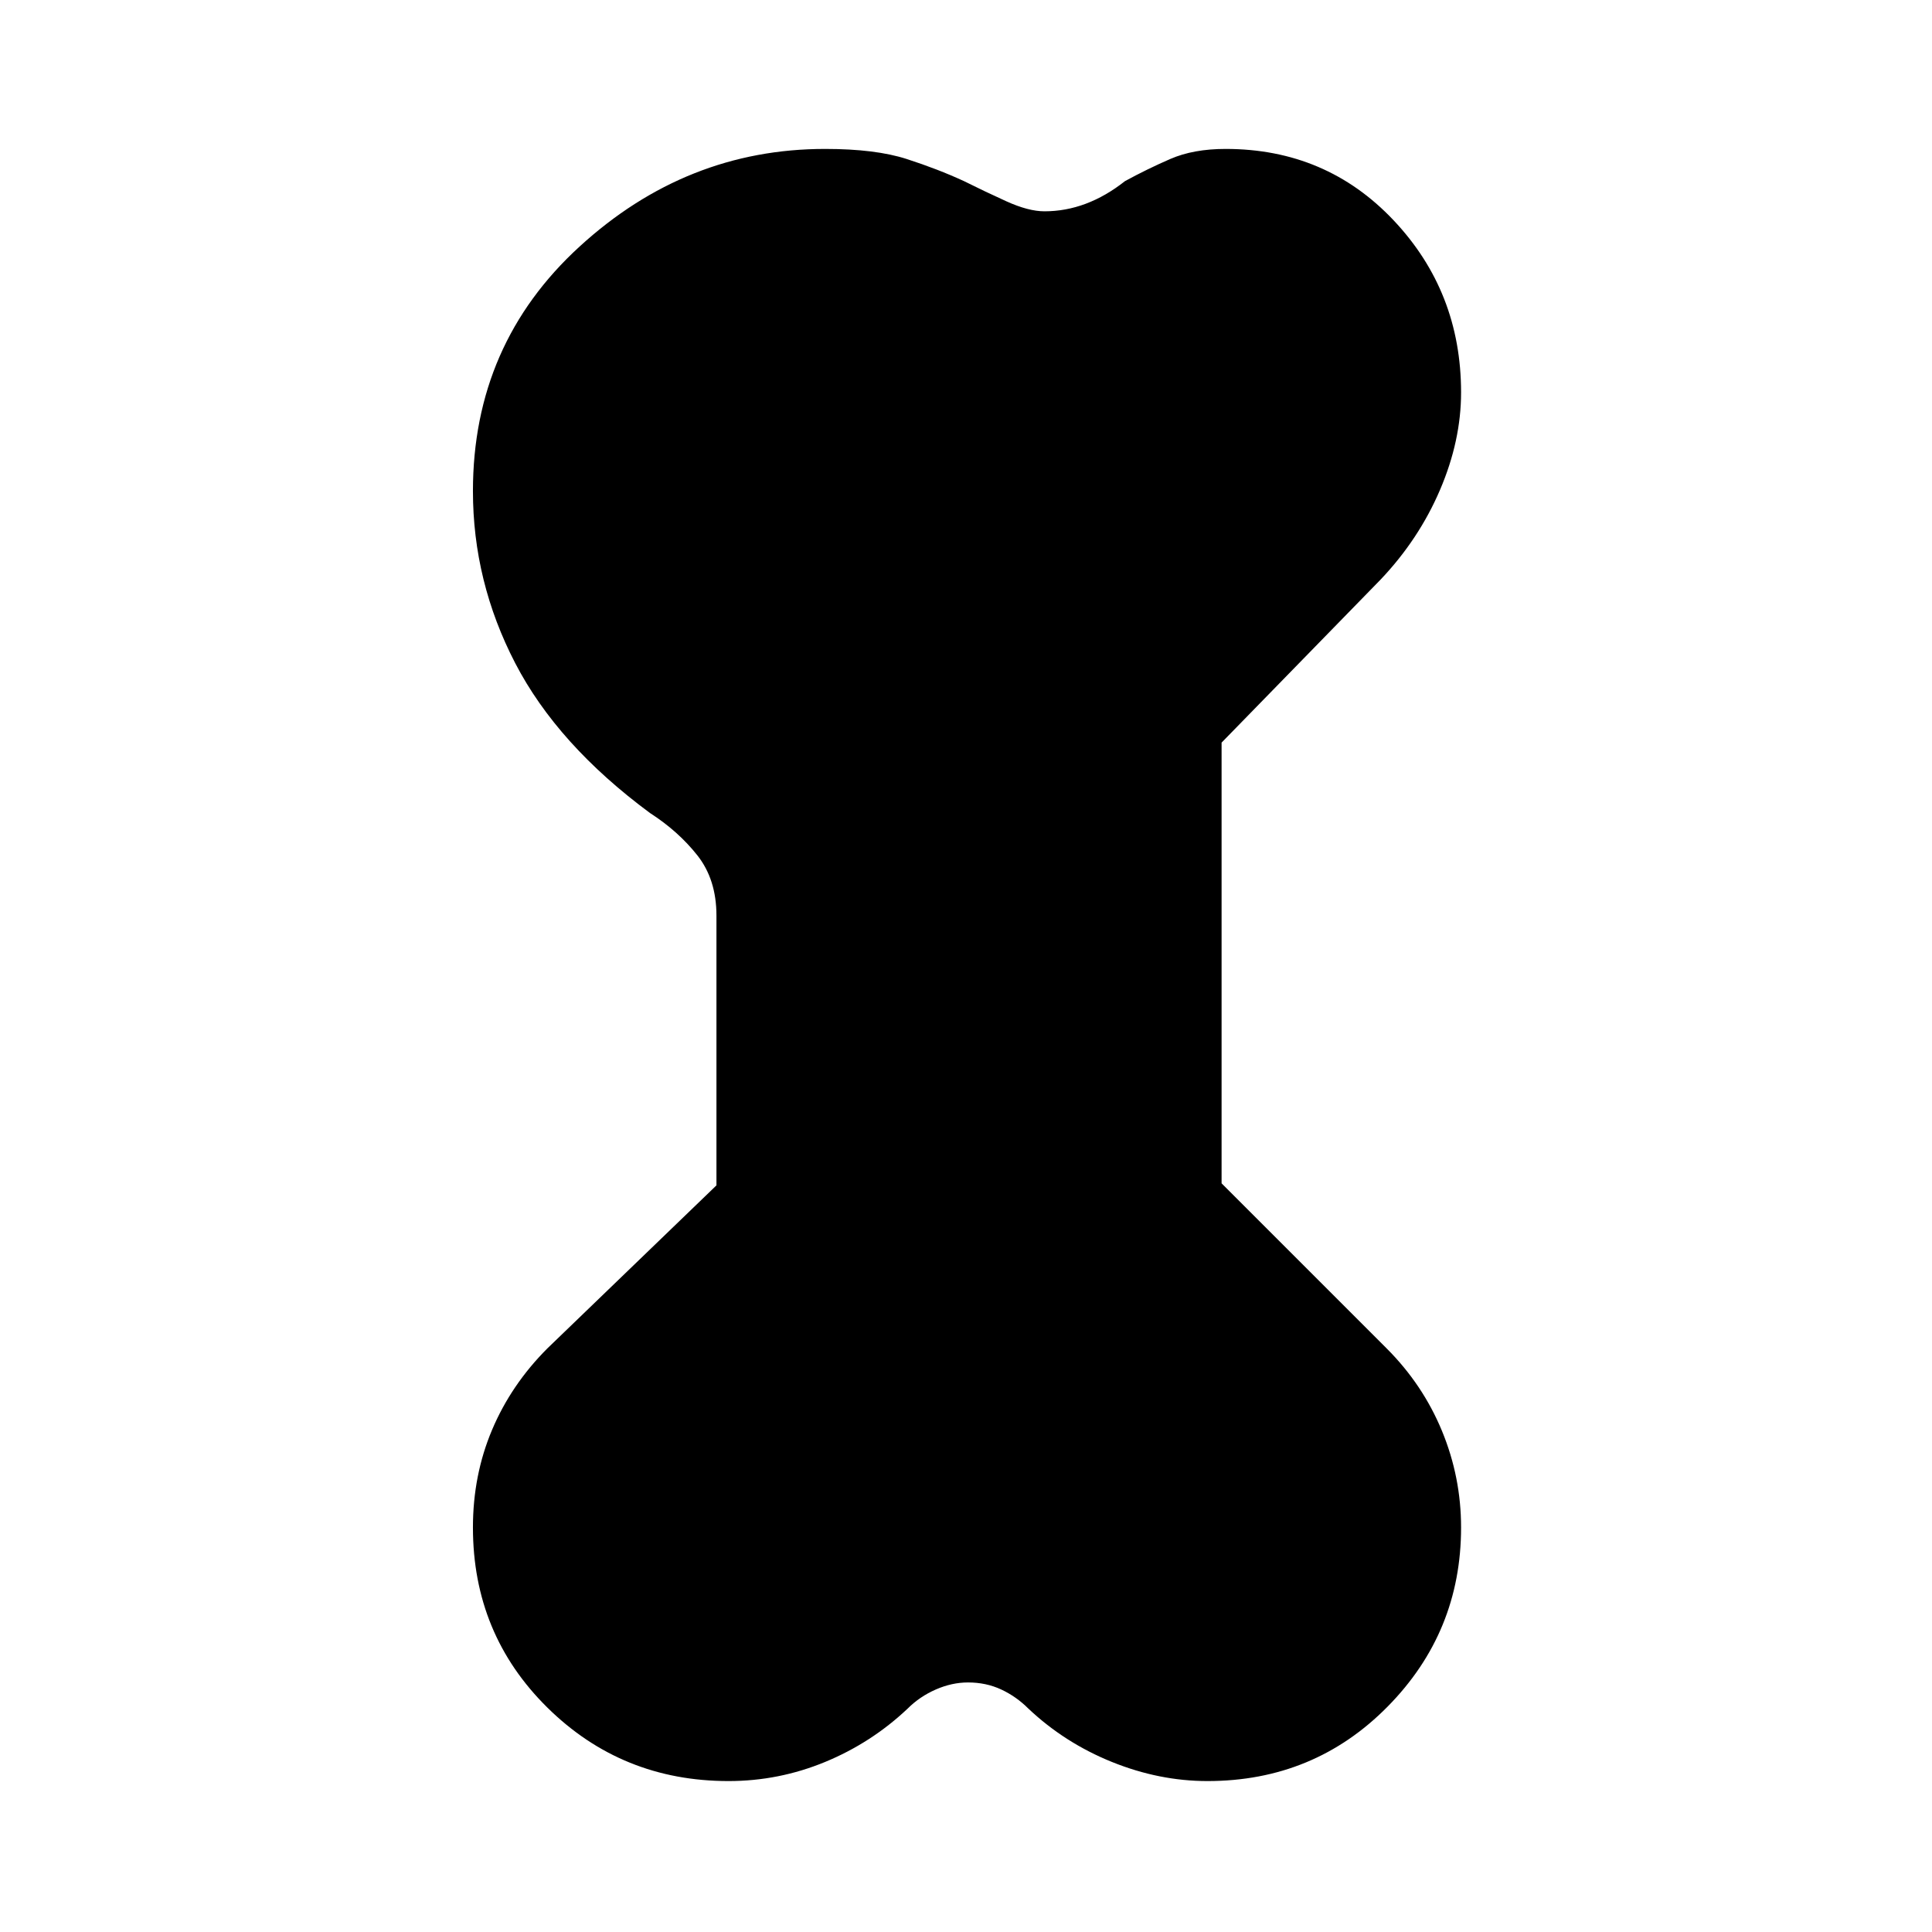 <svg xmlns="http://www.w3.org/2000/svg" width="48" height="48" viewBox="0 0 48 48"><path d="M18.1 44.25q-2.65 0-4.5-1.825t-1.85-4.475q0-1.3.475-2.425Q12.7 34.4 13.6 33.5l4.2-4.05v-6.7q0-.9-.475-1.5T16.15 20.2q-2.3-1.7-3.35-3.725-1.05-2.025-1.05-4.275 0-3.65 2.65-6.075Q17.05 3.7 20.5 3.7q1.25 0 2.025.25.775.25 1.425.55.5.25 1.05.5t.95.25q1.05 0 2-.75.55-.3 1.125-.55.575-.25 1.375-.25 2.5 0 4.175 1.775Q36.3 7.25 36.3 9.75q0 1.2-.525 2.425Q35.25 13.4 34.3 14.4l-3.95 4.05V29.4l4.1 4.1q.9.9 1.375 2.05t.475 2.4q0 2.6-1.825 4.45T30 44.25q-1.2 0-2.375-.475T25.55 42.45q-.3-.3-.675-.475-.375-.175-.825-.175-.4 0-.8.175t-.7.475q-.9.85-2.05 1.325t-2.4.475Z"/></svg>